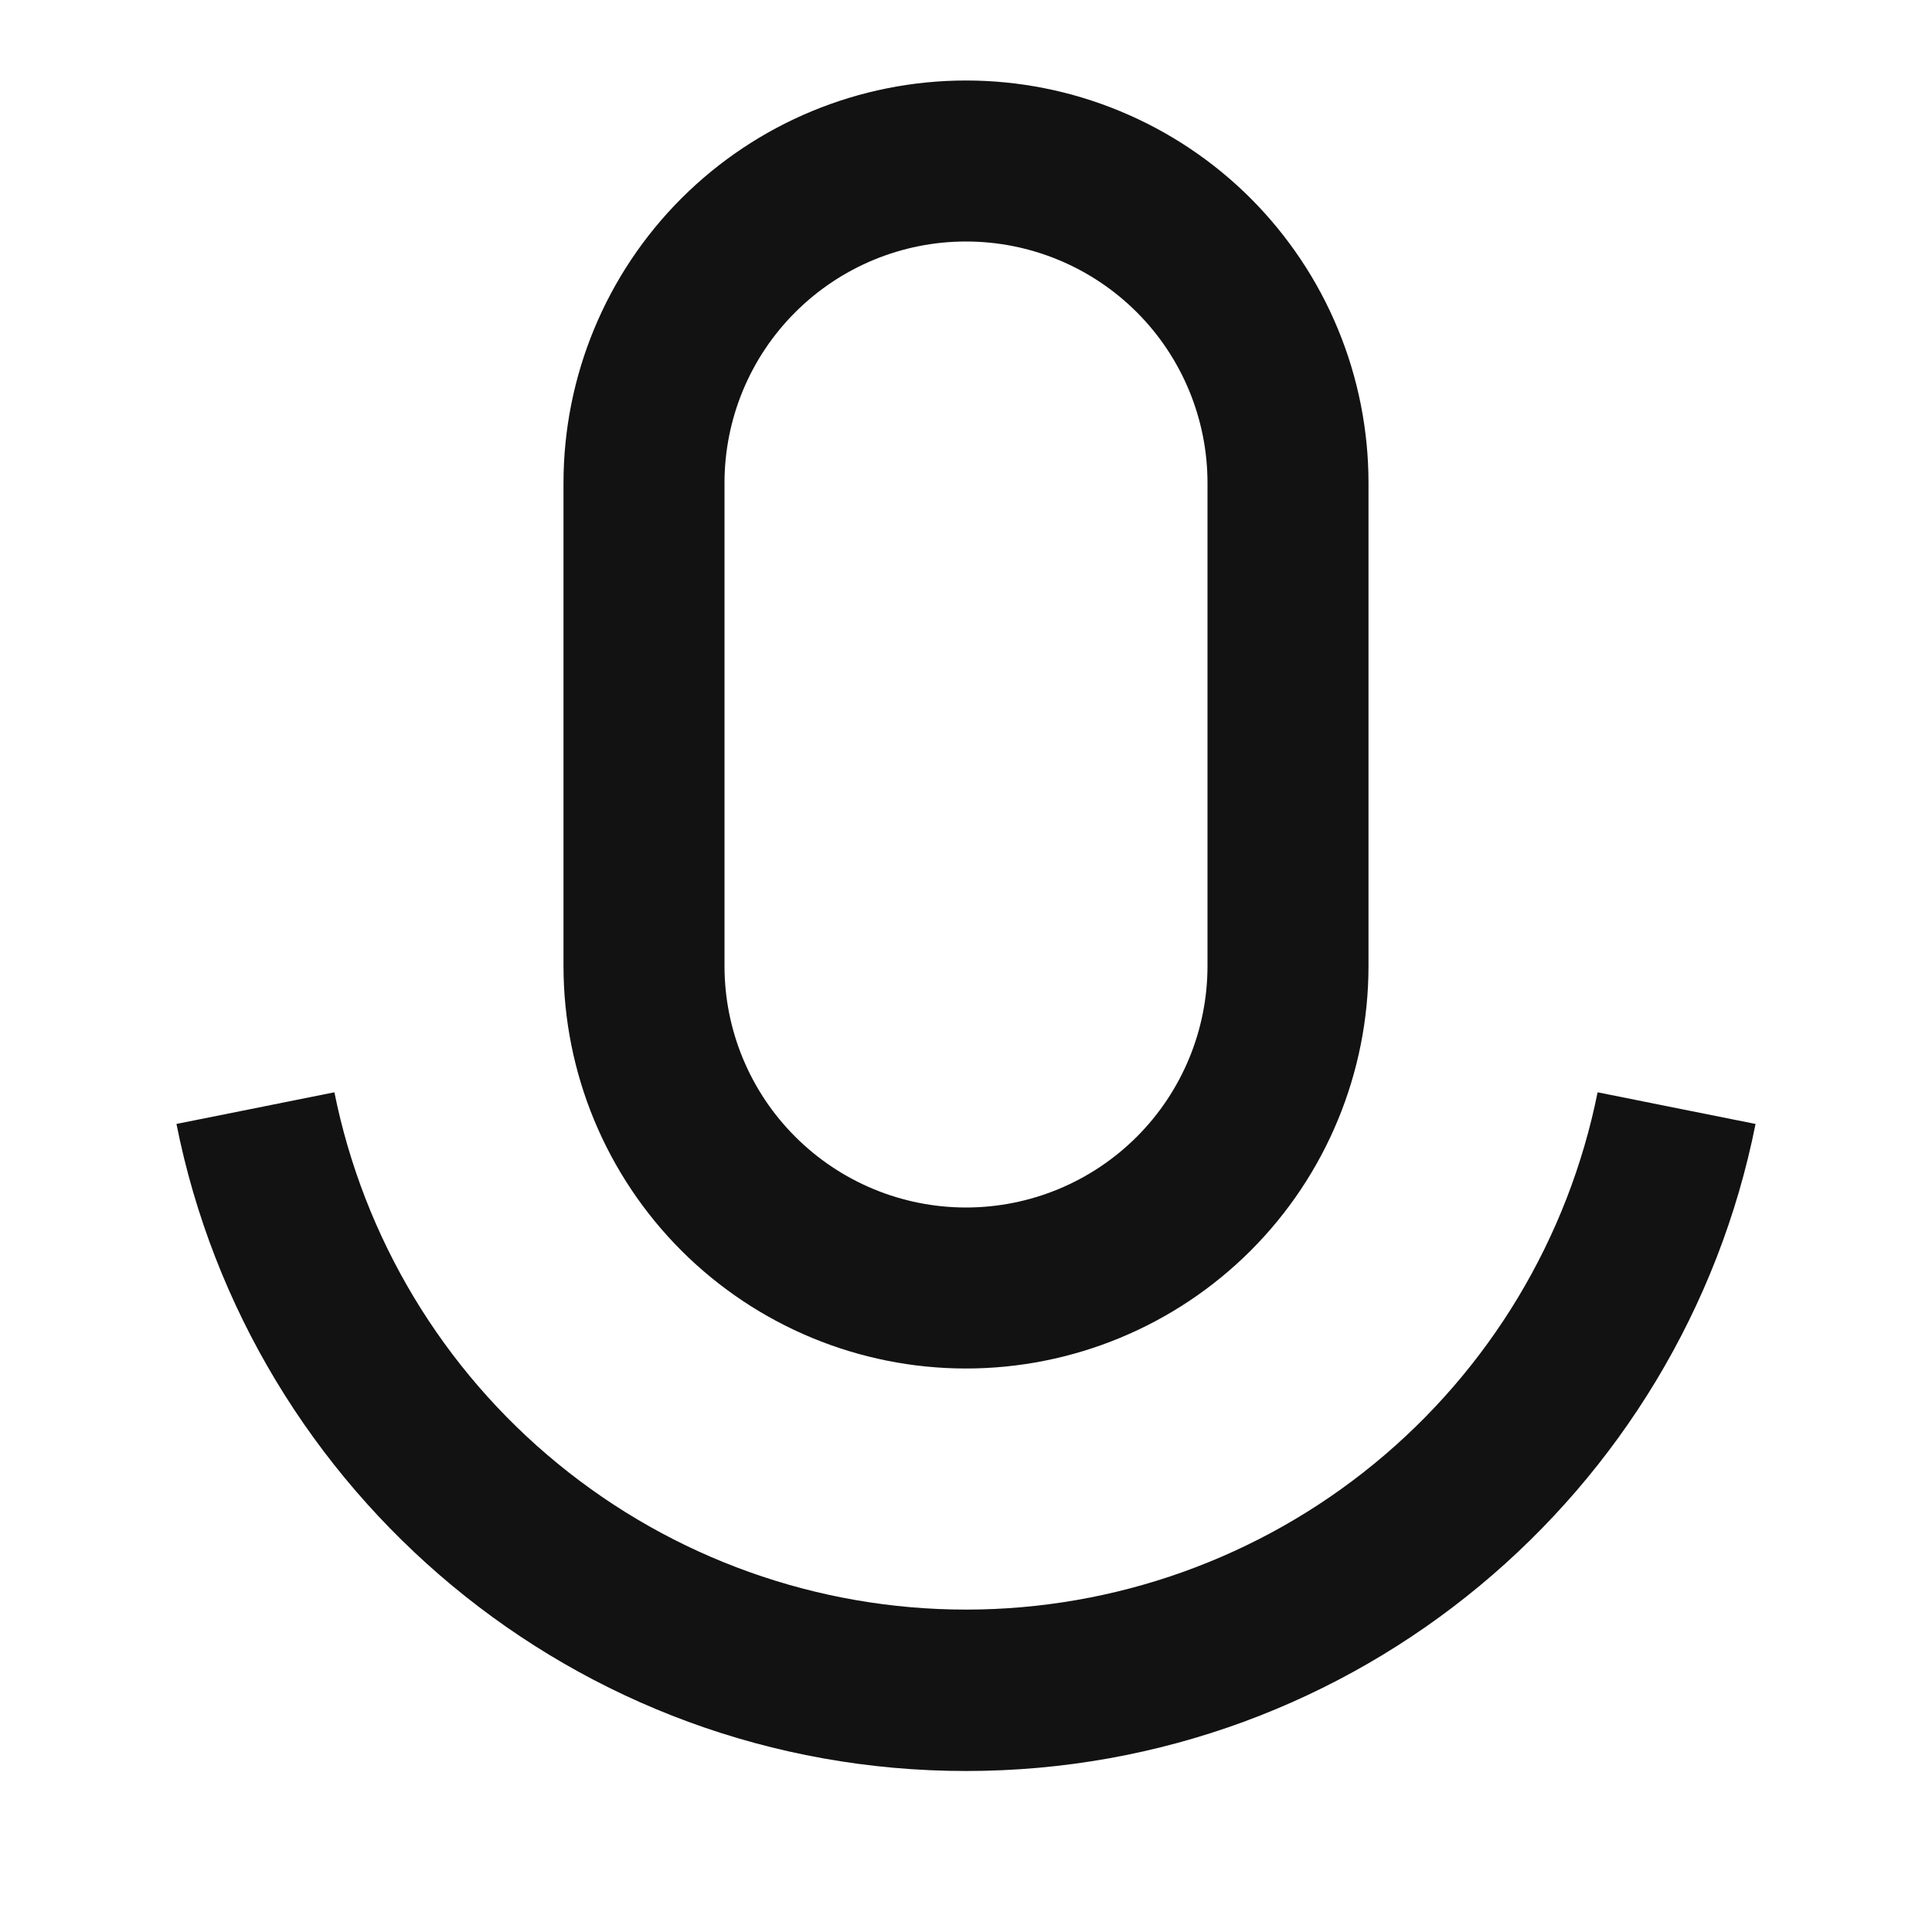 <svg width="24" height="24" viewBox="0 0 24 24" fill="none" xmlns="http://www.w3.org/2000/svg">
<g id="mic-2-line" clip-path="url(#clip0_8_7116)">
<g id="Group">
<path id="Vector" d="M12 3C11.205 3 10.442 3.316 9.879 3.879C9.316 4.441 9 5.204 9 6V12C9 12.796 9.316 13.559 9.879 14.121C10.442 14.684 11.205 15 12 15C12.796 15 13.559 14.684 14.122 14.121C14.684 13.559 15 12.796 15 12V6C15 5.204 14.684 4.441 14.122 3.879C13.559 3.316 12.796 3 12 3ZM12 1C12.657 1 13.307 1.129 13.914 1.381C14.52 1.632 15.072 2 15.536 2.464C16 2.929 16.369 3.48 16.62 4.087C16.871 4.693 17 5.343 17 6V12C17 13.326 16.474 14.598 15.536 15.536C14.598 16.473 13.326 17 12 17C10.674 17 9.403 16.473 8.465 15.536C7.527 14.598 7 13.326 7 12V6C7 4.674 7.527 3.402 8.465 2.464C9.403 1.527 10.674 1 12 1ZM2.192 13.962L4.154 13.569C4.519 15.381 5.499 17.012 6.93 18.183C8.36 19.355 10.152 19.995 12 19.995C13.849 19.995 15.641 19.355 17.071 18.183C18.501 17.012 19.482 15.381 19.846 13.569L21.808 13.962C20.896 18.545 16.85 22 12 22C7.15 22 3.104 18.545 2.192 13.962Z" fill="#121212"/>
</g>
</g>
<defs>
<clipPath id="clip0_8_7116">
<rect width="24" height="24" fill="white"/>
</clipPath>
</defs>
</svg>
